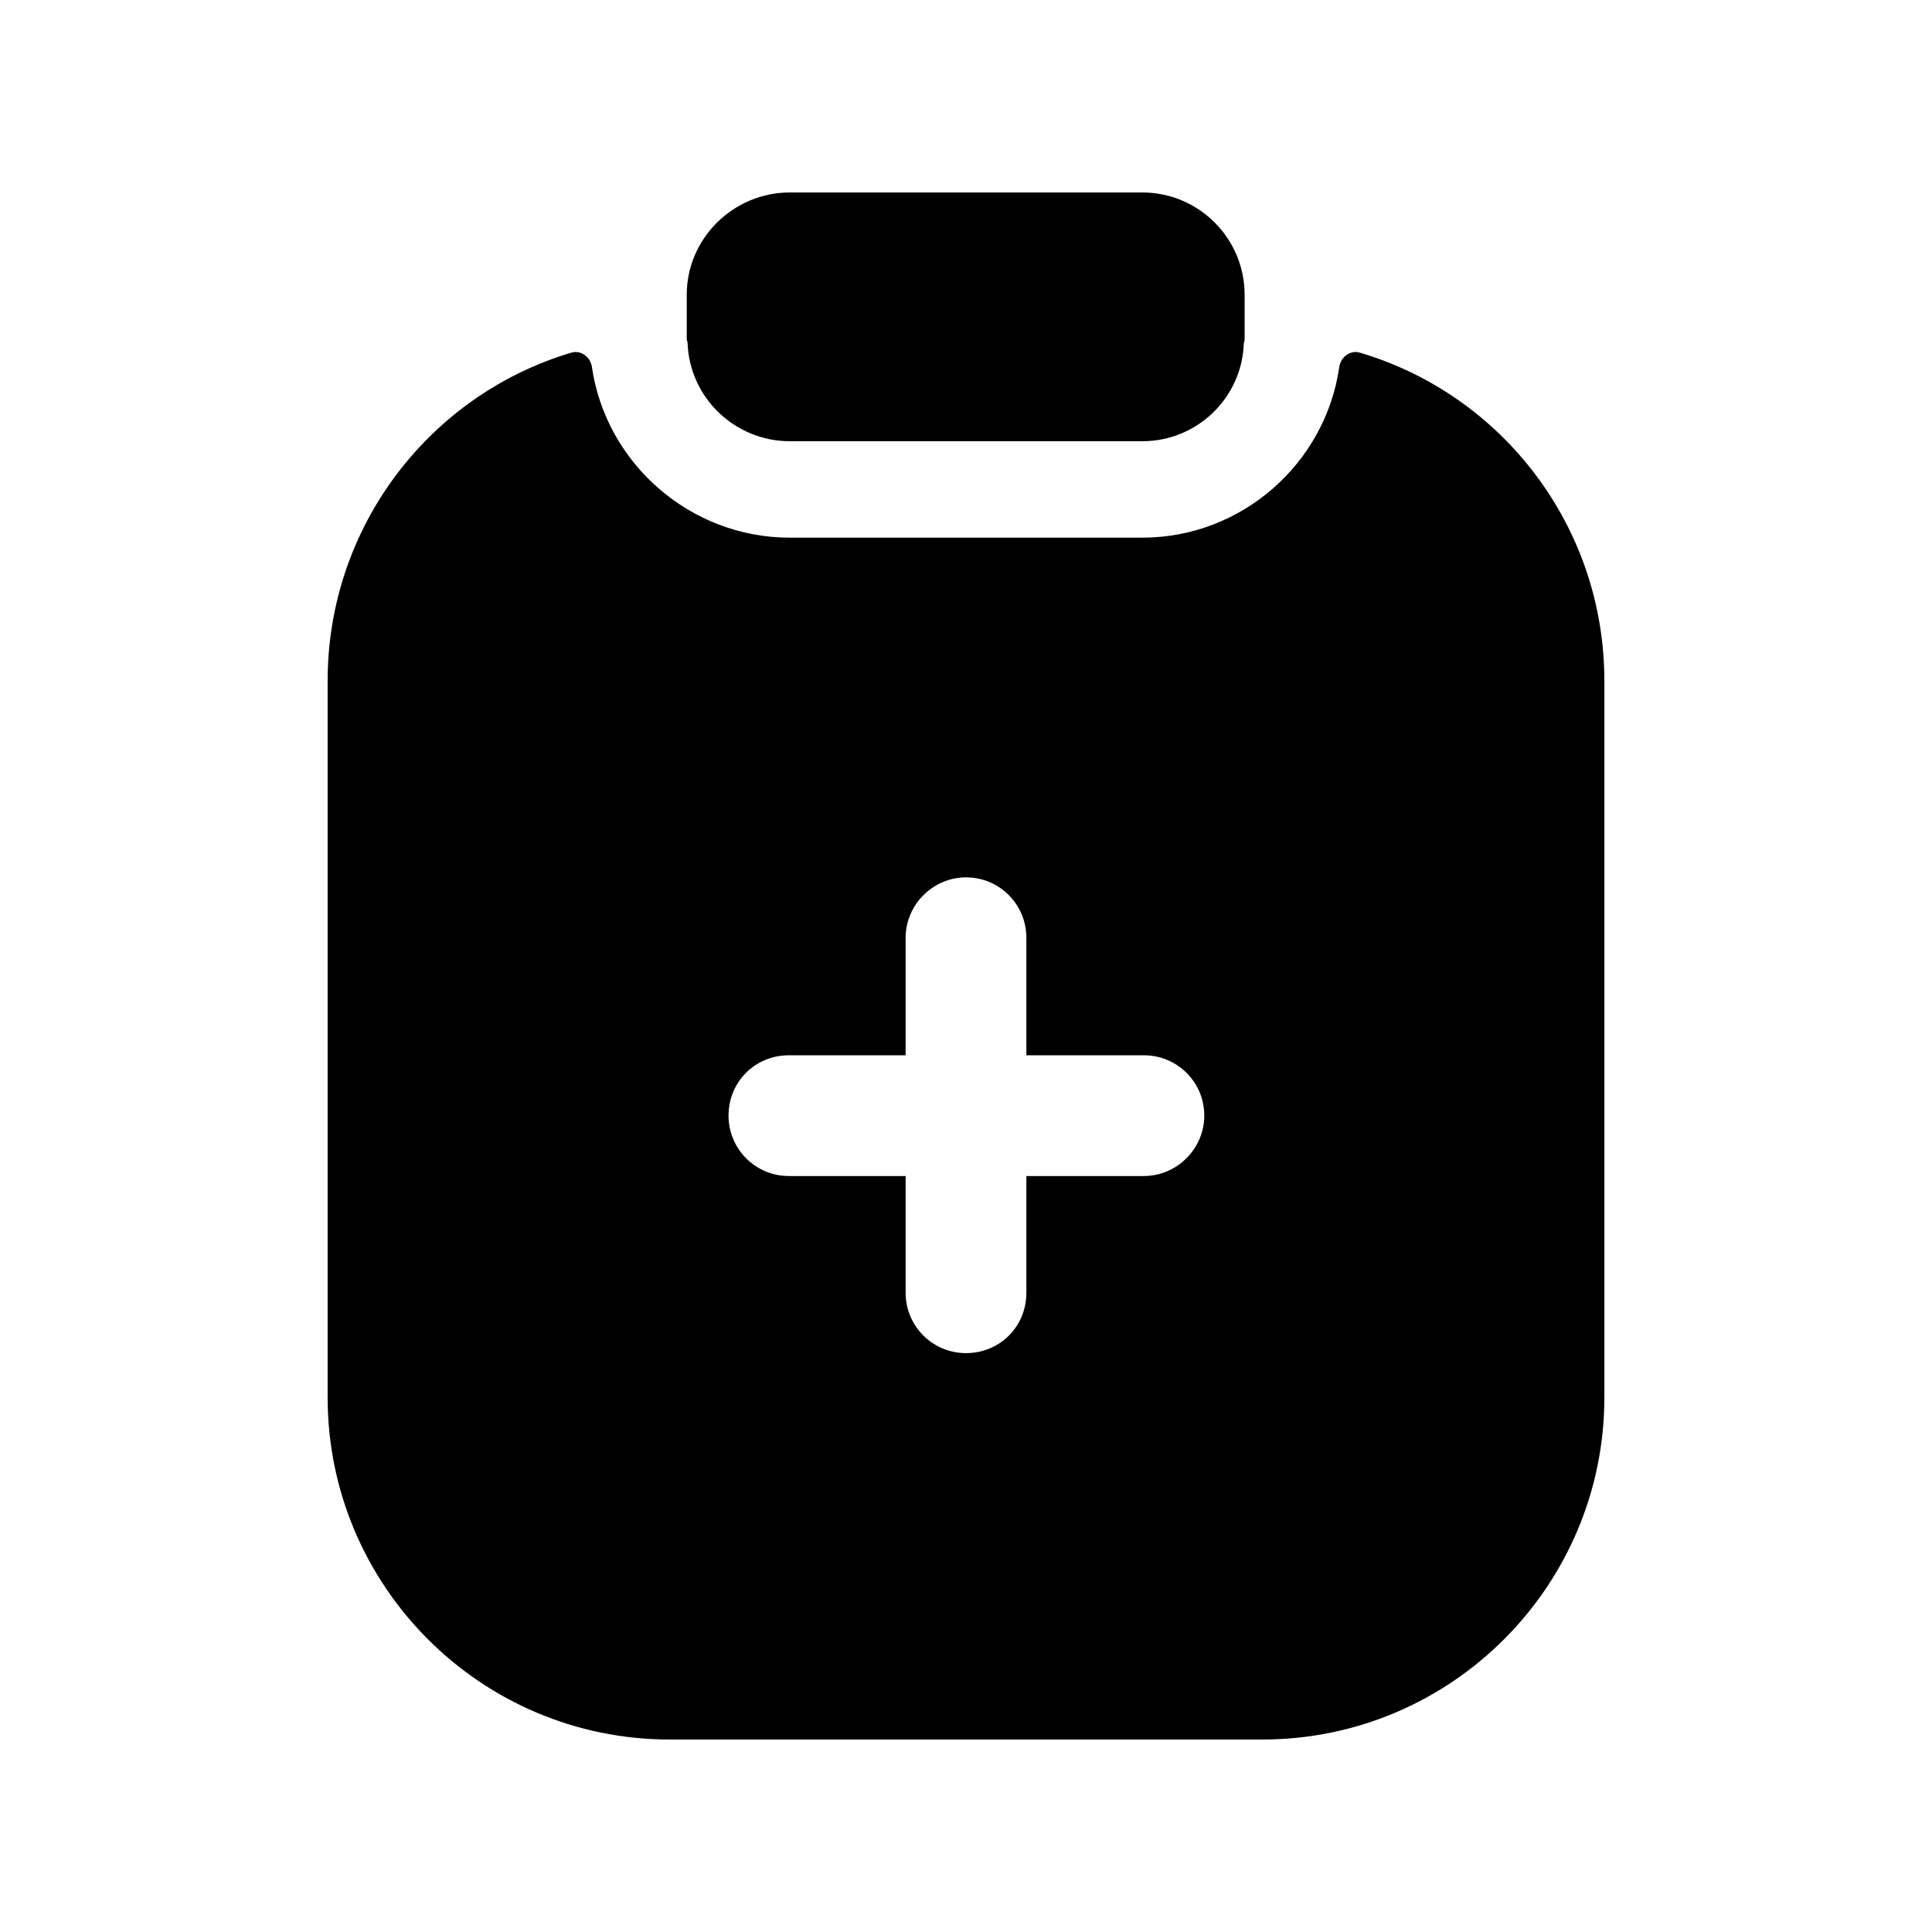 <svg width="24px"  height="24px"  viewBox="0 0 24 24" fill="none" xmlns="http://www.w3.org/2000/svg">
<path fill-rule="evenodd" clip-rule="evenodd" d="M14.21 14.609H12.75V16.059C12.75 16.479 12.42 16.809 12 16.809C11.59 16.809 11.25 16.479 11.25 16.059V14.609H9.8C9.38 14.609 9.05 14.269 9.05 13.859C9.05 13.439 9.38 13.109 9.8 13.109H11.25V11.649C11.25 11.239 11.59 10.899 12 10.899C12.42 10.899 12.75 11.239 12.75 11.649V13.109H14.21C14.62 13.109 14.96 13.439 14.96 13.859C14.96 14.269 14.62 14.609 14.21 14.609ZM16.893 4.381C16.773 4.345 16.655 4.435 16.637 4.559C16.465 5.755 15.428 6.679 14.19 6.679H9.81C8.572 6.679 7.527 5.755 7.353 4.559C7.335 4.435 7.217 4.345 7.097 4.381C5.346 4.901 4.07 6.533 4.07 8.459V17.359C4.07 19.699 5.97 21.609 8.32 21.609H15.68C18.03 21.609 19.93 19.699 19.93 17.359V8.459C19.93 6.533 18.654 4.901 16.893 4.381Z" fill="#000000" />
<path fill-rule="evenodd" clip-rule="evenodd" d="M9.811 5.481H14.191C14.871 5.481 15.431 4.941 15.451 4.261C15.461 4.241 15.461 4.221 15.461 4.201V3.661C15.461 2.961 14.891 2.391 14.191 2.391H9.811C9.111 2.391 8.531 2.961 8.531 3.661V4.201C8.531 4.221 8.531 4.231 8.541 4.251C8.561 4.941 9.131 5.481 9.811 5.481Z" fill="#000000" />
</svg>
